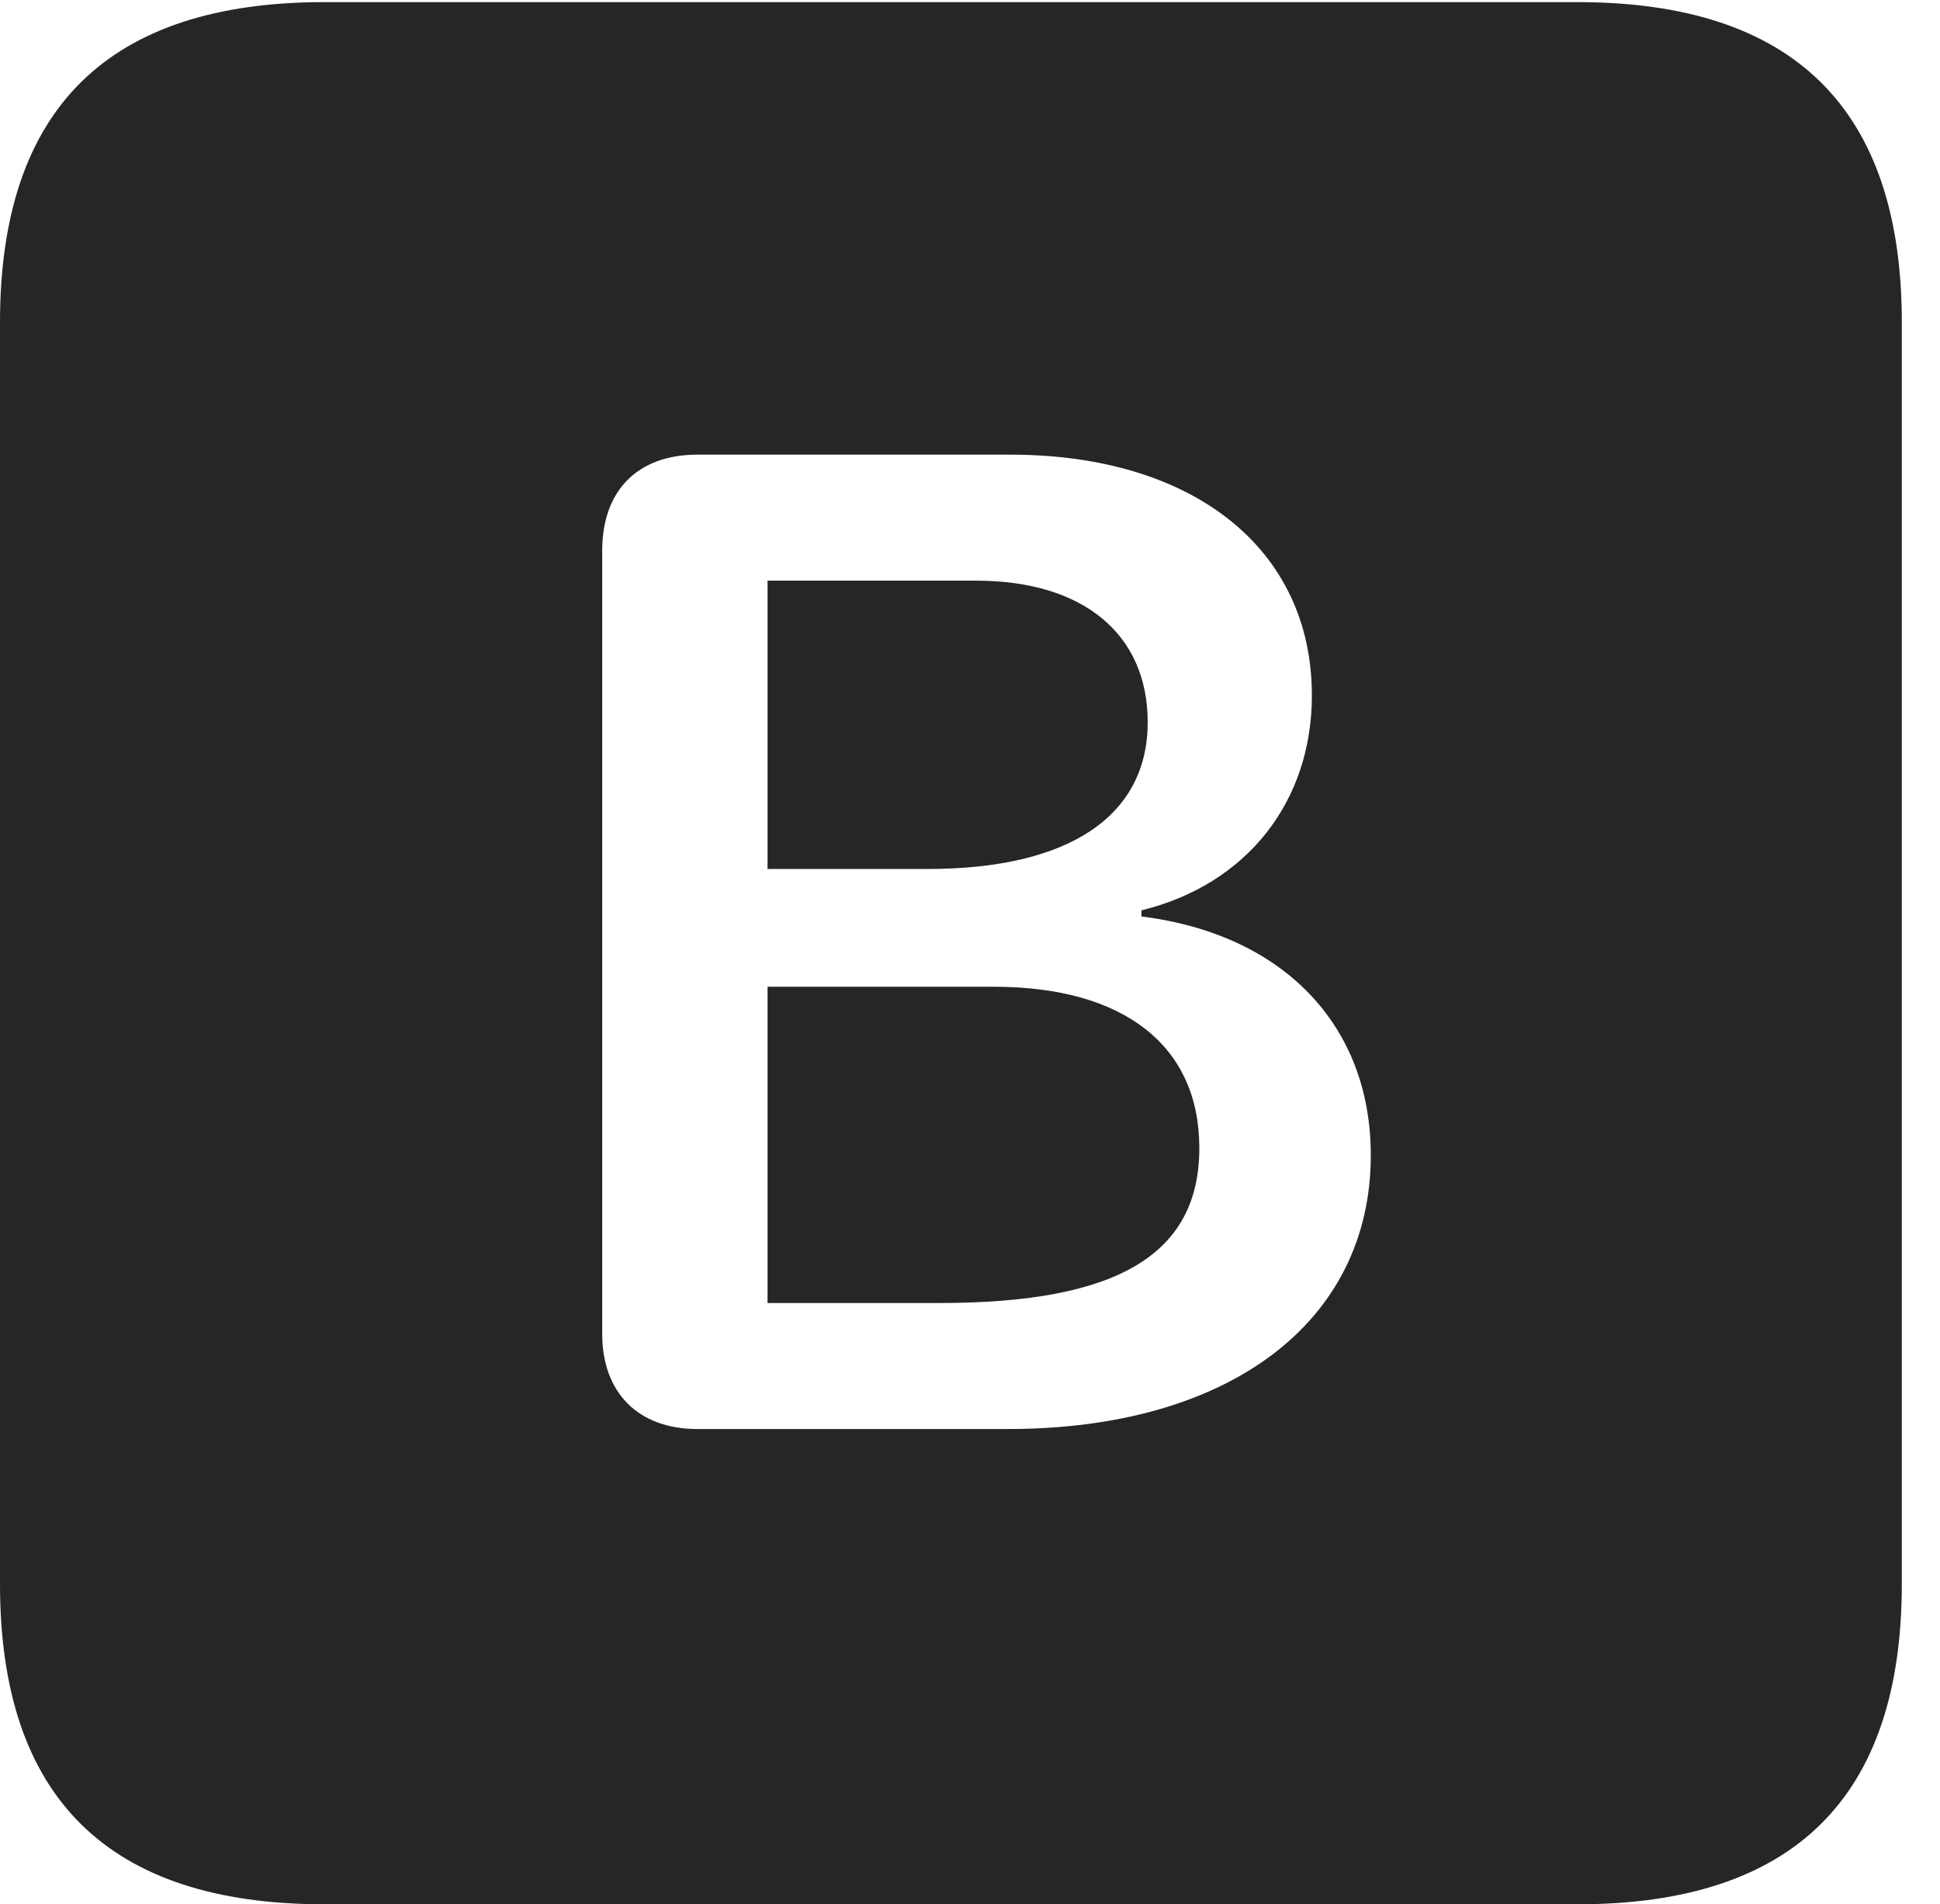 <?xml version="1.0" encoding="UTF-8"?>
<!--Generator: Apple Native CoreSVG 232.5-->
<!DOCTYPE svg
PUBLIC "-//W3C//DTD SVG 1.1//EN"
       "http://www.w3.org/Graphics/SVG/1.1/DTD/svg11.dtd">
<svg version="1.1" xmlns="http://www.w3.org/2000/svg" xmlns:xlink="http://www.w3.org/1999/xlink" width="18.34" height="17.998">
 <g>
  <rect height="17.998" opacity="0" width="18.34" x="0" y="0"/>
  <path d="M17.979 3.047L17.979 14.971C17.979 16.982 16.963 17.998 14.912 17.998L3.066 17.998C1.025 17.998 0 16.992 0 14.971L0 3.047C0 1.025 1.025 0.02 3.066 0.02L14.912 0.02C16.963 0.02 17.979 1.035 17.979 3.047ZM6.592 4.297C6.035 4.297 5.693 4.629 5.693 5.205L5.693 12.607C5.693 13.164 6.035 13.506 6.592 13.506L9.531 13.506C11.611 13.506 12.959 12.5 12.959 10.918C12.959 9.688 12.129 8.828 10.791 8.662L10.791 8.604C11.787 8.359 12.402 7.578 12.402 6.572C12.402 5.186 11.279 4.297 9.551 4.297ZM11.338 10.85C11.338 11.855 10.566 12.315 8.887 12.315L7.256 12.315L7.256 9.326L9.395 9.326C10.625 9.326 11.338 9.883 11.338 10.85ZM10.85 6.826C10.85 7.705 10.117 8.213 8.77 8.213L7.256 8.213L7.256 5.488L9.229 5.488C10.244 5.488 10.85 5.996 10.85 6.826Z" fill="#000000" fill-opacity="0.85"/>
 </g>
</svg>
